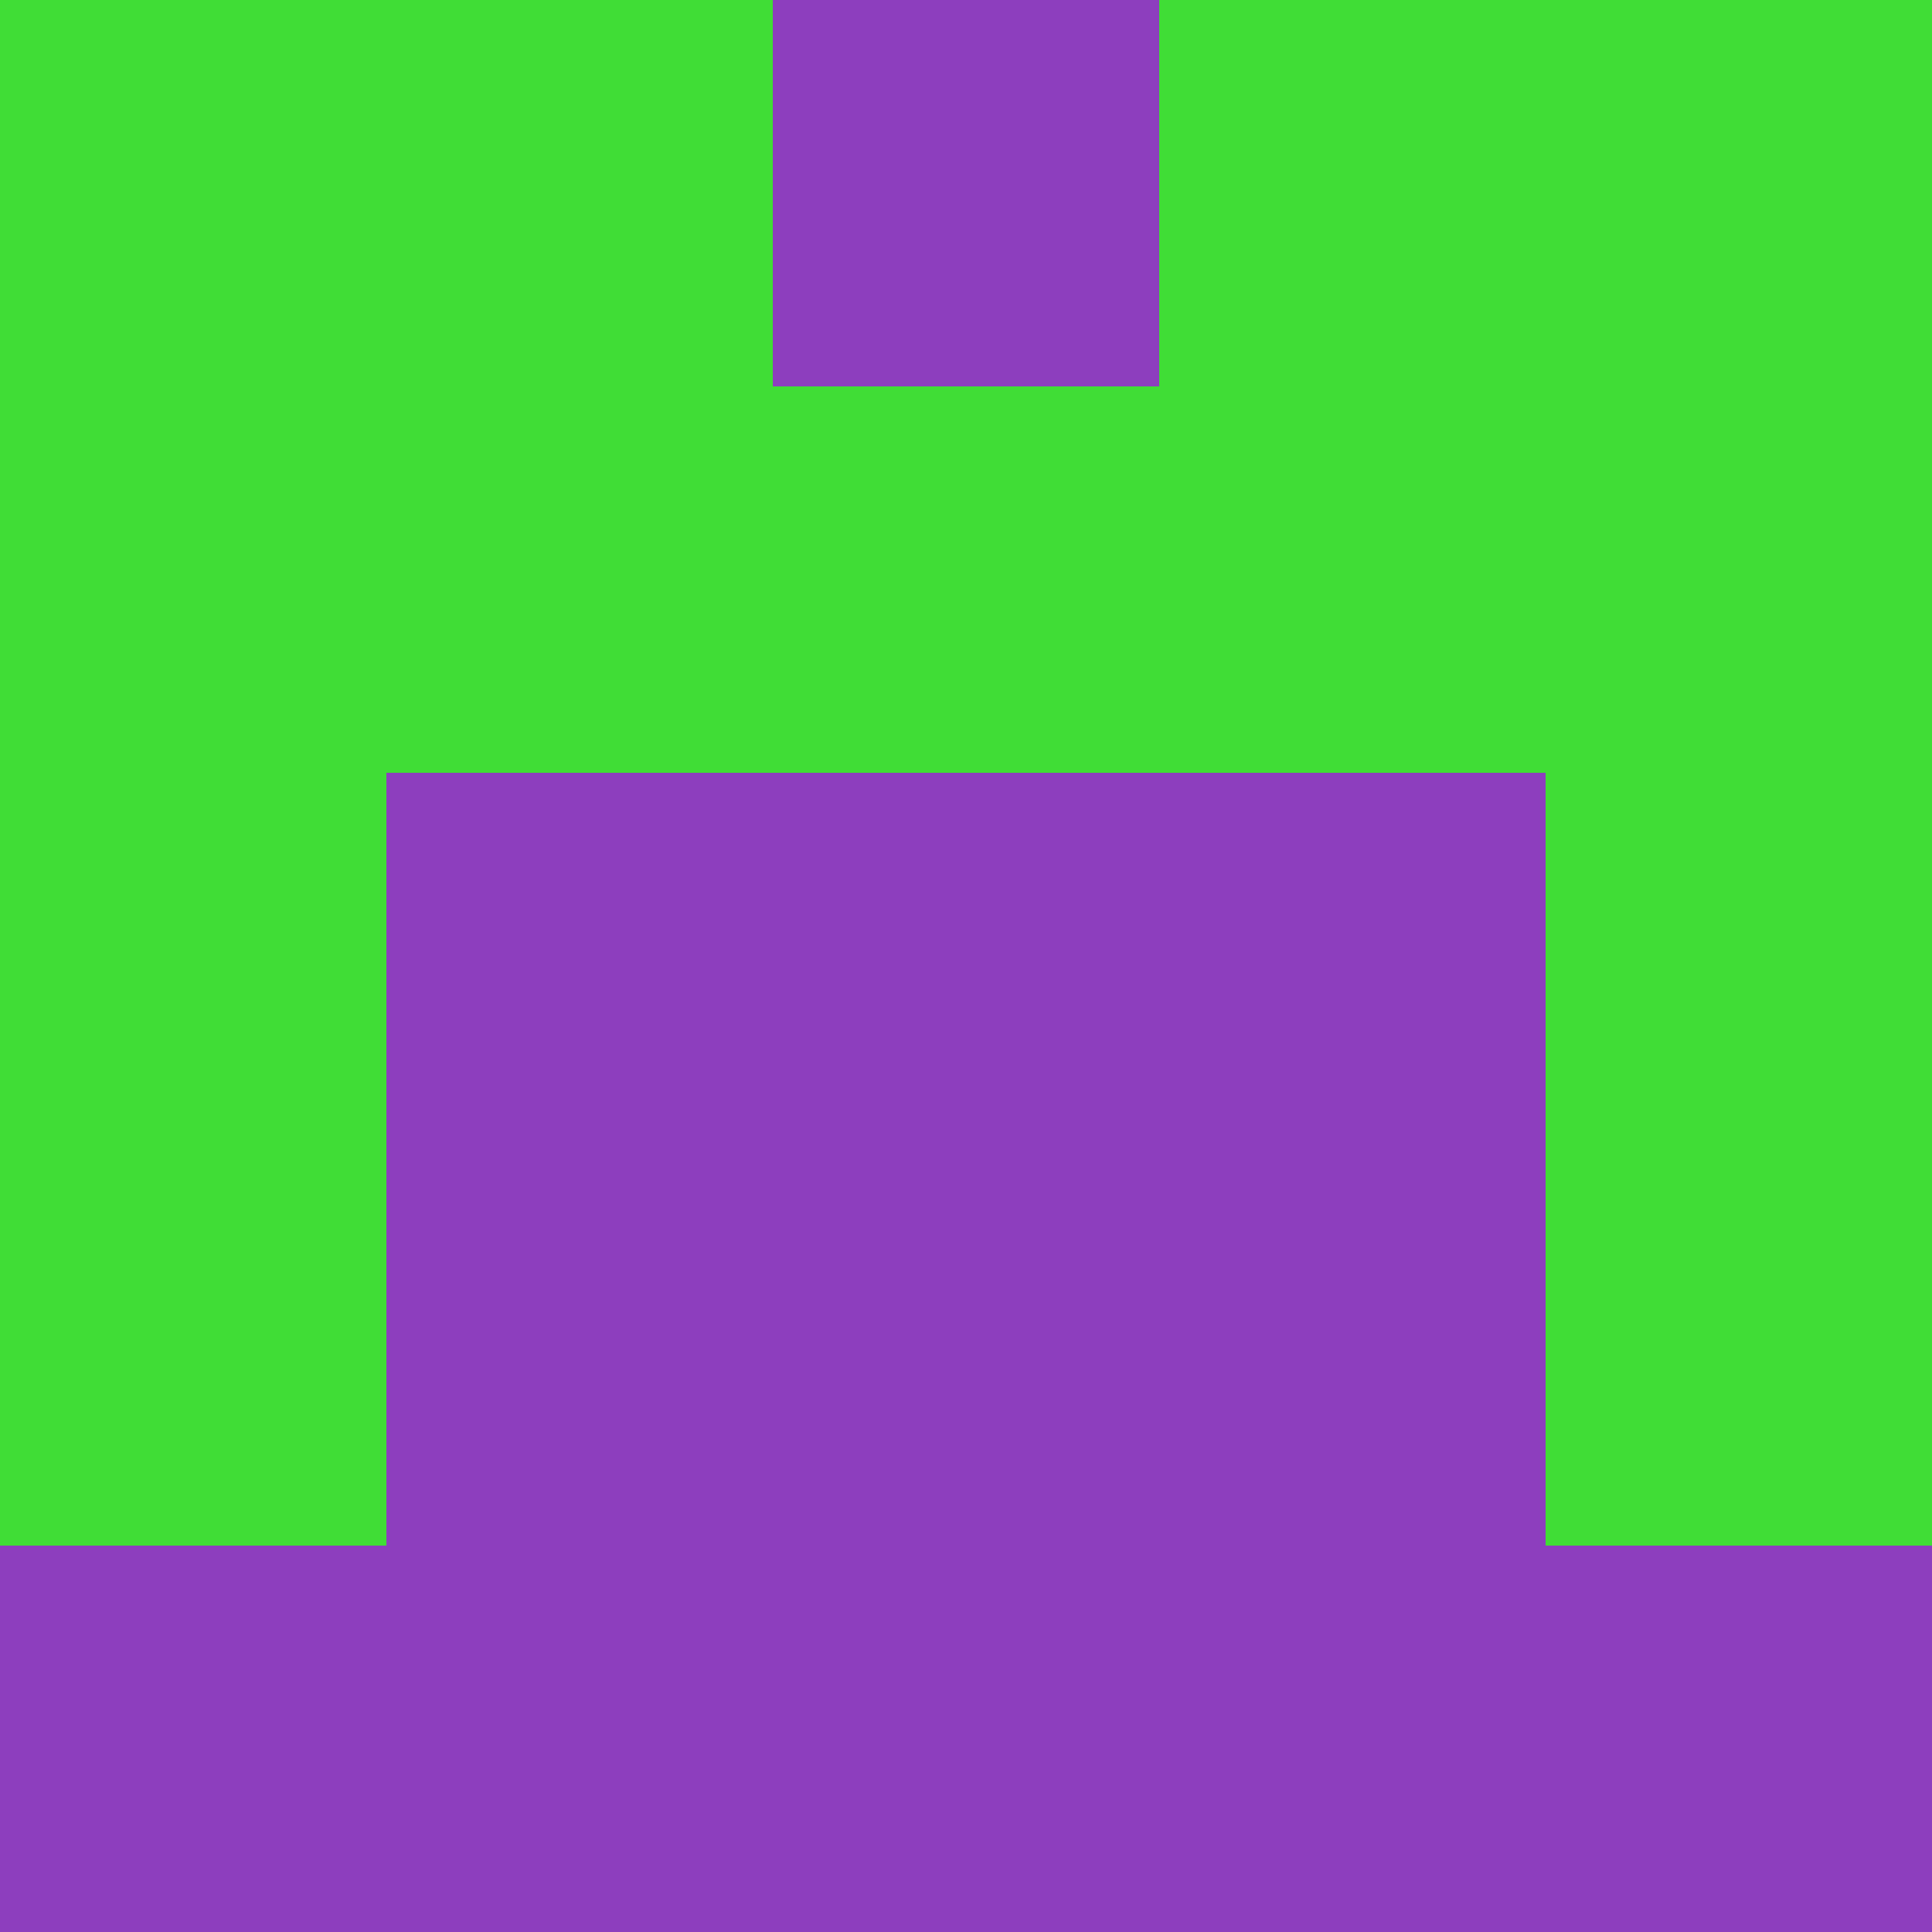 <?xml version="1.0" encoding="utf-8"?>
<!DOCTYPE svg PUBLIC "-//W3C//DTD SVG 20010904//EN"
        "http://www.w3.org/TR/2001/REC-SVG-20010904/DTD/svg10.dtd">

<svg width="400" height="400" viewBox="0 0 5 5"
    xmlns="http://www.w3.org/2000/svg"
    xmlns:xlink="http://www.w3.org/1999/xlink">
            <rect x="0" y="0" width="1" height="1" fill="#40DD36" />
        <rect x="0" y="1" width="1" height="1" fill="#40DD36" />
        <rect x="0" y="2" width="1" height="1" fill="#40DD36" />
        <rect x="0" y="3" width="1" height="1" fill="#40DD36" />
        <rect x="0" y="4" width="1" height="1" fill="#8D3EBE" />
                <rect x="1" y="0" width="1" height="1" fill="#40DD36" />
        <rect x="1" y="1" width="1" height="1" fill="#40DD36" />
        <rect x="1" y="2" width="1" height="1" fill="#8D3EBE" />
        <rect x="1" y="3" width="1" height="1" fill="#8D3EBE" />
        <rect x="1" y="4" width="1" height="1" fill="#8D3EBE" />
                <rect x="2" y="0" width="1" height="1" fill="#8D3EBE" />
        <rect x="2" y="1" width="1" height="1" fill="#40DD36" />
        <rect x="2" y="2" width="1" height="1" fill="#8D3EBE" />
        <rect x="2" y="3" width="1" height="1" fill="#8D3EBE" />
        <rect x="2" y="4" width="1" height="1" fill="#8D3EBE" />
                <rect x="3" y="0" width="1" height="1" fill="#40DD36" />
        <rect x="3" y="1" width="1" height="1" fill="#40DD36" />
        <rect x="3" y="2" width="1" height="1" fill="#8D3EBE" />
        <rect x="3" y="3" width="1" height="1" fill="#8D3EBE" />
        <rect x="3" y="4" width="1" height="1" fill="#8D3EBE" />
                <rect x="4" y="0" width="1" height="1" fill="#40DD36" />
        <rect x="4" y="1" width="1" height="1" fill="#40DD36" />
        <rect x="4" y="2" width="1" height="1" fill="#40DD36" />
        <rect x="4" y="3" width="1" height="1" fill="#40DD36" />
        <rect x="4" y="4" width="1" height="1" fill="#8D3EBE" />
        
</svg>


